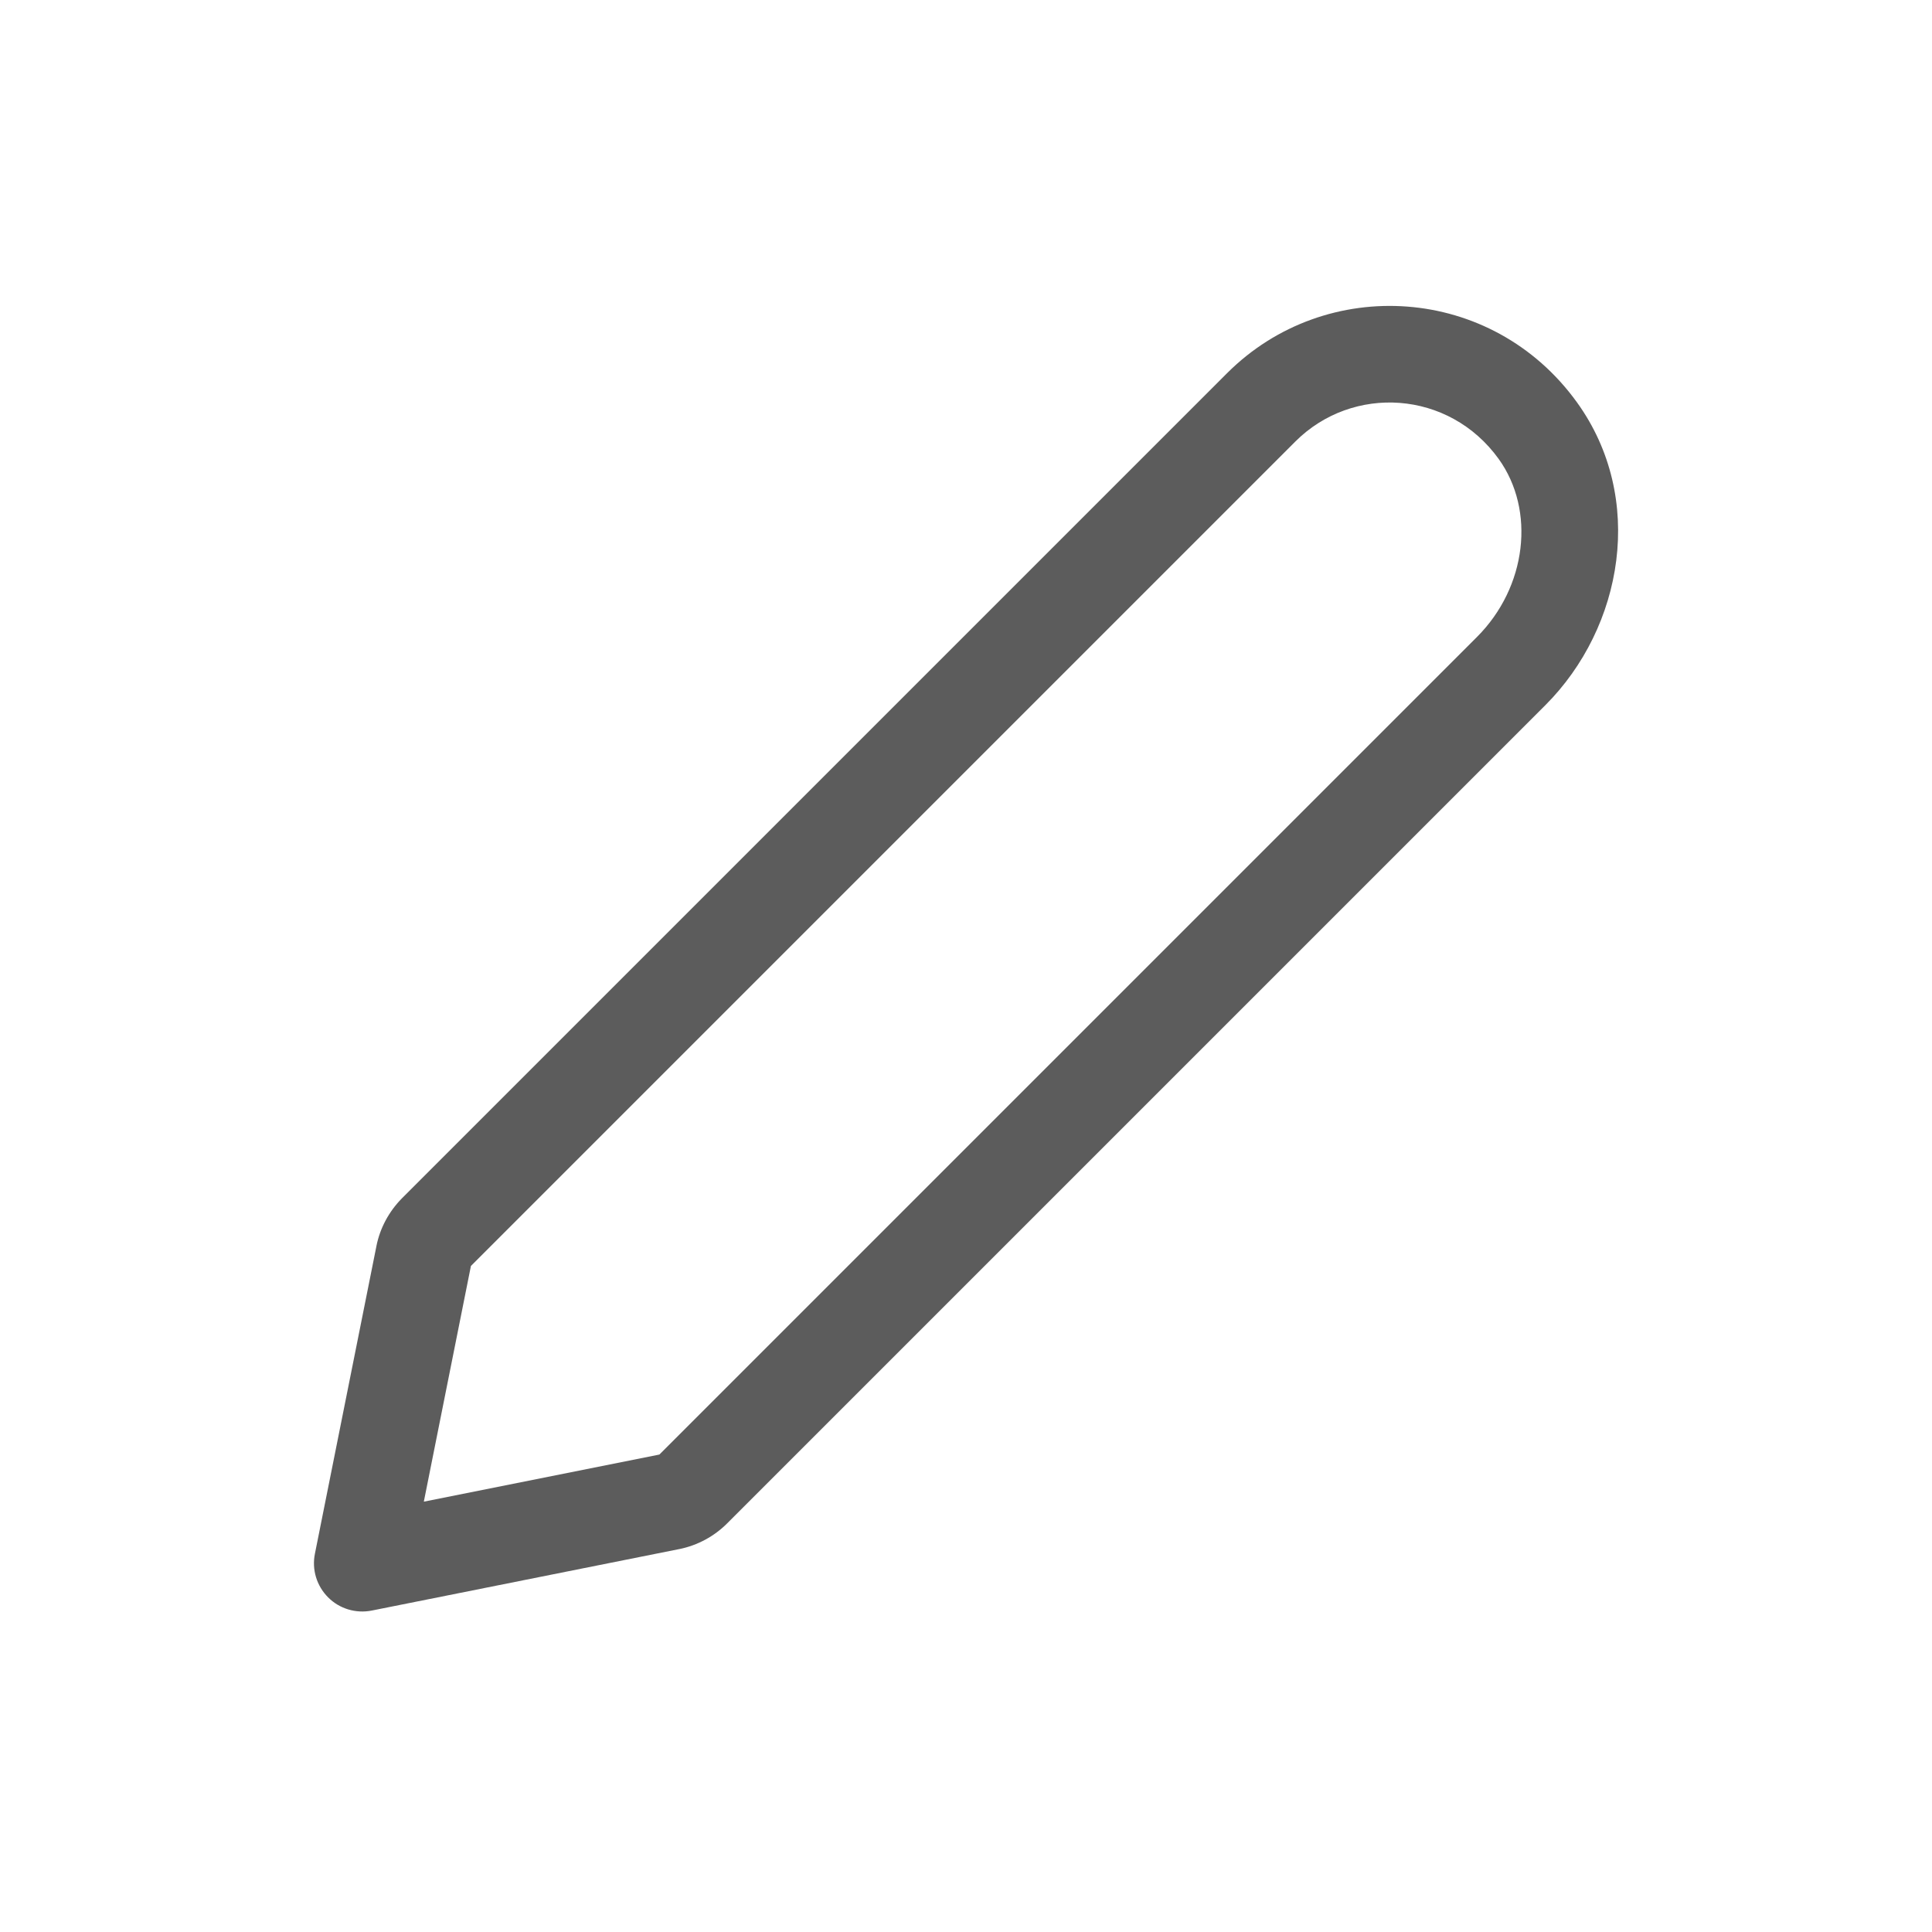 <svg width="24" height="24" viewBox="0 0 24 24" fill="none" xmlns="http://www.w3.org/2000/svg">
<g clip-path="url(#clip0_53_86)">
<path fill-rule="evenodd" clip-rule="evenodd" d="M18.617 5.701C17.999 4.844 16.802 4.774 16.091 5.485L5.85 15.726L5.265 18.654L8.191 18.069L18.348 7.912C18.967 7.293 19.077 6.34 18.617 5.701L18.617 5.701ZM19.591 5C18.535 3.534 16.469 3.41 15.243 4.636L4.994 14.885L4.994 14.885L4.991 14.888C4.833 15.049 4.721 15.253 4.676 15.479L4.676 15.48L3.912 19.301C3.872 19.498 3.934 19.701 4.076 19.843C4.217 19.985 4.421 20.046 4.618 20.007L8.439 19.243L8.44 19.243C8.666 19.197 8.872 19.085 9.033 18.924L19.196 8.761C20.167 7.79 20.445 6.186 19.591 5Z" fill="#5C5C5C"/>
</g>
<defs>
<clipPath id="clip0_53_86">
<rect width="24" height="24" fill="white"/>
</clipPath>
</defs>
</svg>
